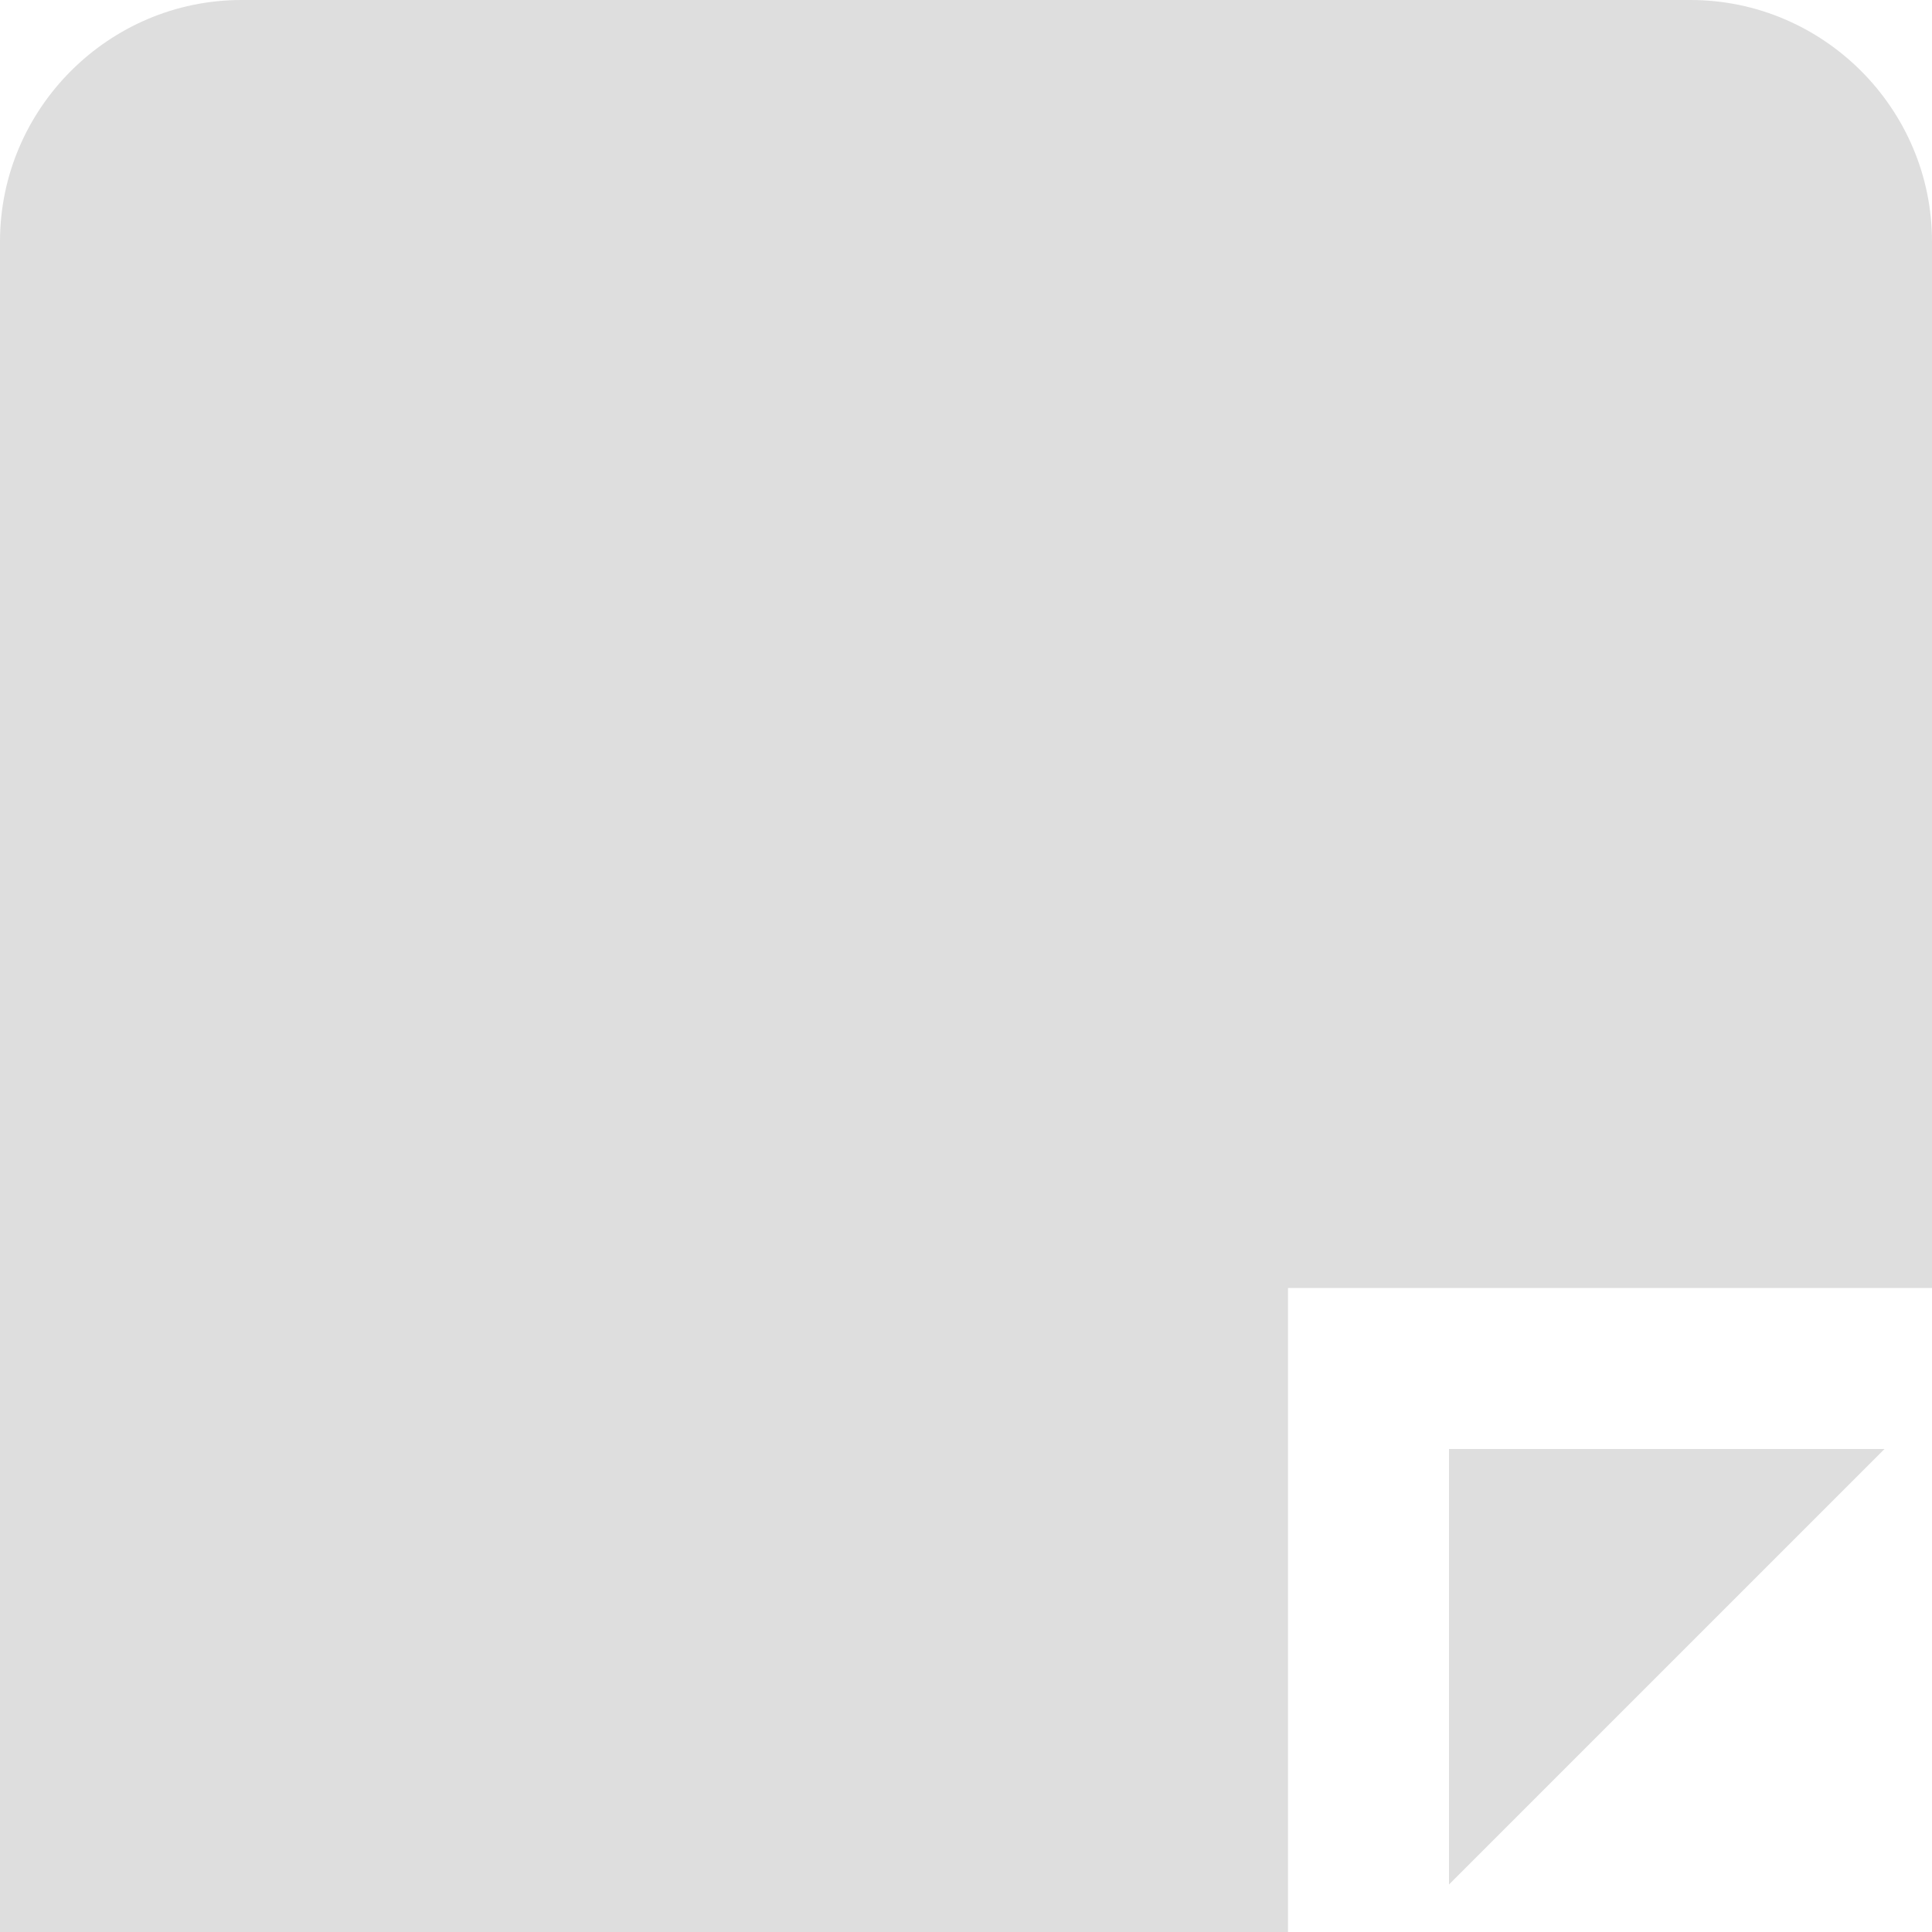 <?xml version="1.0" encoding="UTF-8"?>
<svg fill="#DEDEDE" xmlns="http://www.w3.org/2000/svg" id="Layer_1" data-name="Layer 1" viewBox="0 0 24 24" width="512" height="512"><path d="M18,18h5.41l-5.41,5.41v-5.41ZM24,3v13h-8v8H0V3C0,1.35,1.35,0,3,0H21c1.65,0,3,1.35,3,3Z"/></svg>
